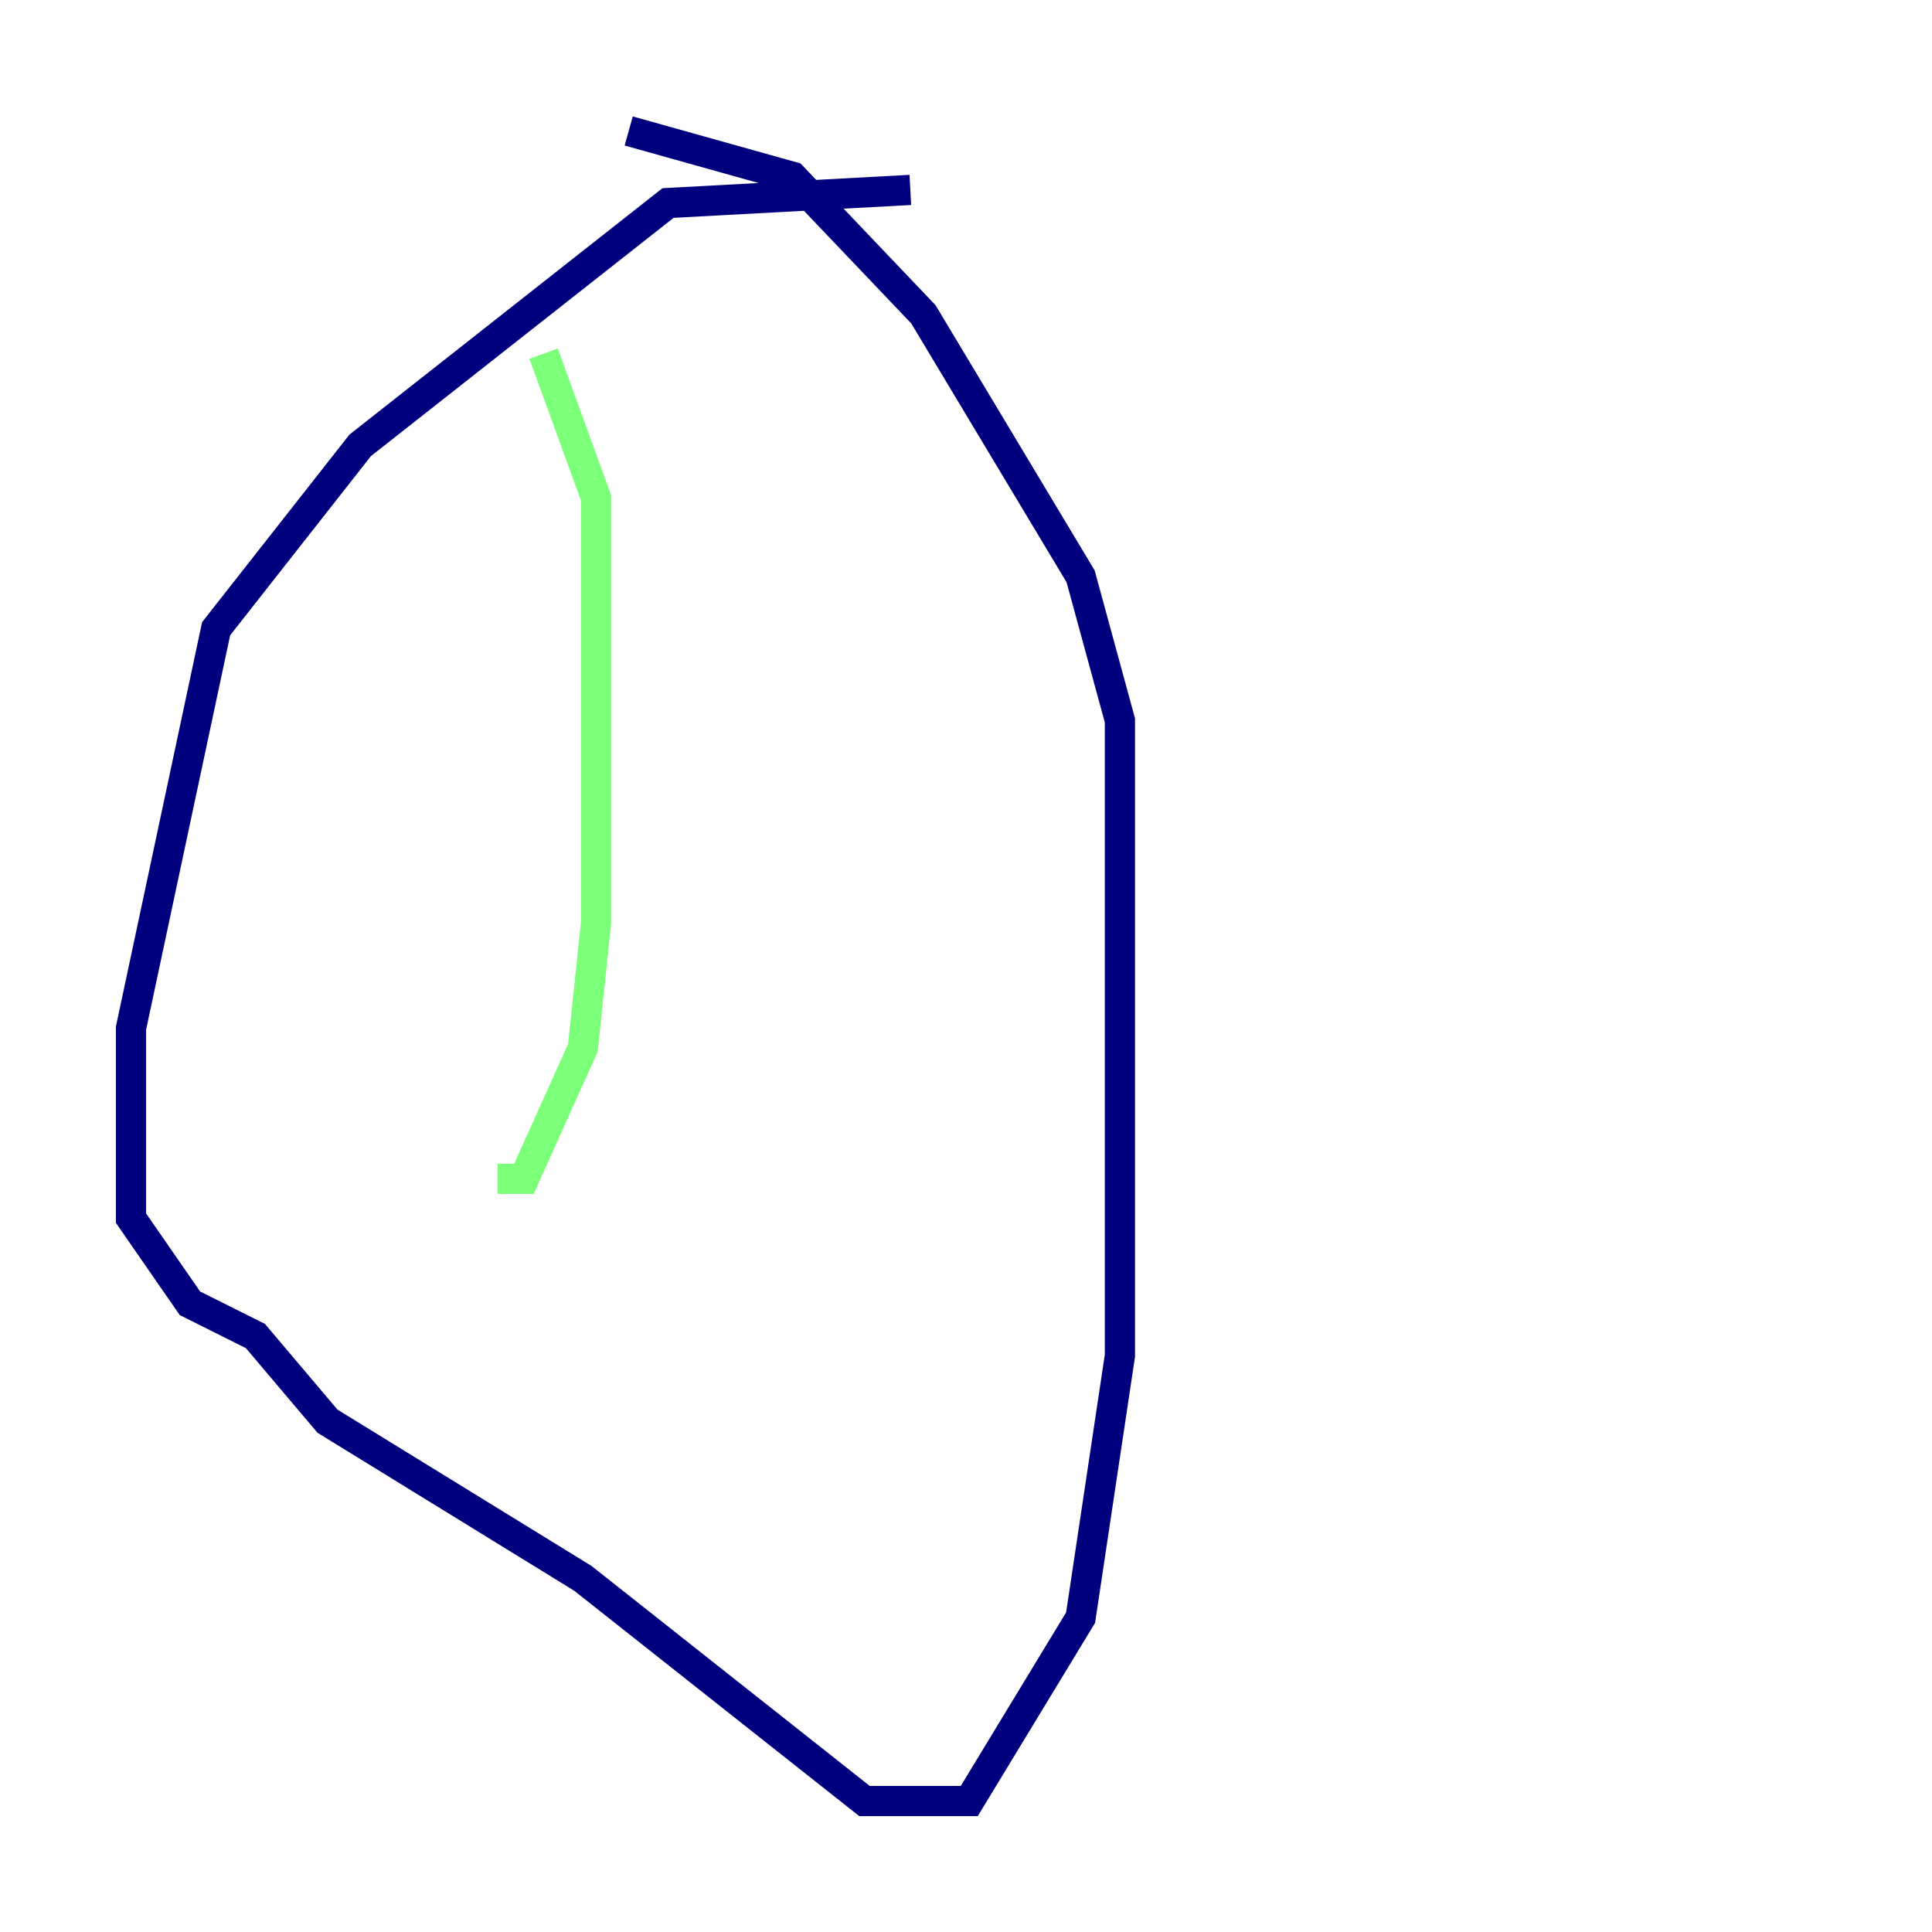 <?xml version="1.0" encoding="utf-8" ?>
<svg baseProfile="tiny" height="128" version="1.2" viewBox="0,0,128,128" width="128" xmlns="http://www.w3.org/2000/svg" xmlns:ev="http://www.w3.org/2001/xml-events" xmlns:xlink="http://www.w3.org/1999/xlink"><defs /><polyline fill="none" points="60.312,12.583 44.258,13.451 23.864,29.505 14.319,41.654 8.678,68.122 8.678,80.705 12.583,86.346 16.922,88.515 21.695,94.156 38.617,104.57 57.275,119.322 64.217,119.322 71.593,107.173 74.197,89.817 74.197,47.729 71.593,38.183 61.18,20.827 52.502,11.715 41.654,8.678" stroke="#00007f" stroke-width="2" /><polyline fill="none" points="36.014,23.43 39.485,32.976 39.485,61.18 38.617,69.424 34.712,78.102 32.976,78.102" stroke="#7cff79" stroke-width="2" /><polyline fill="none" points="74.197,38.617 74.197,38.617" stroke="#7f0000" stroke-width="2" /></svg>
